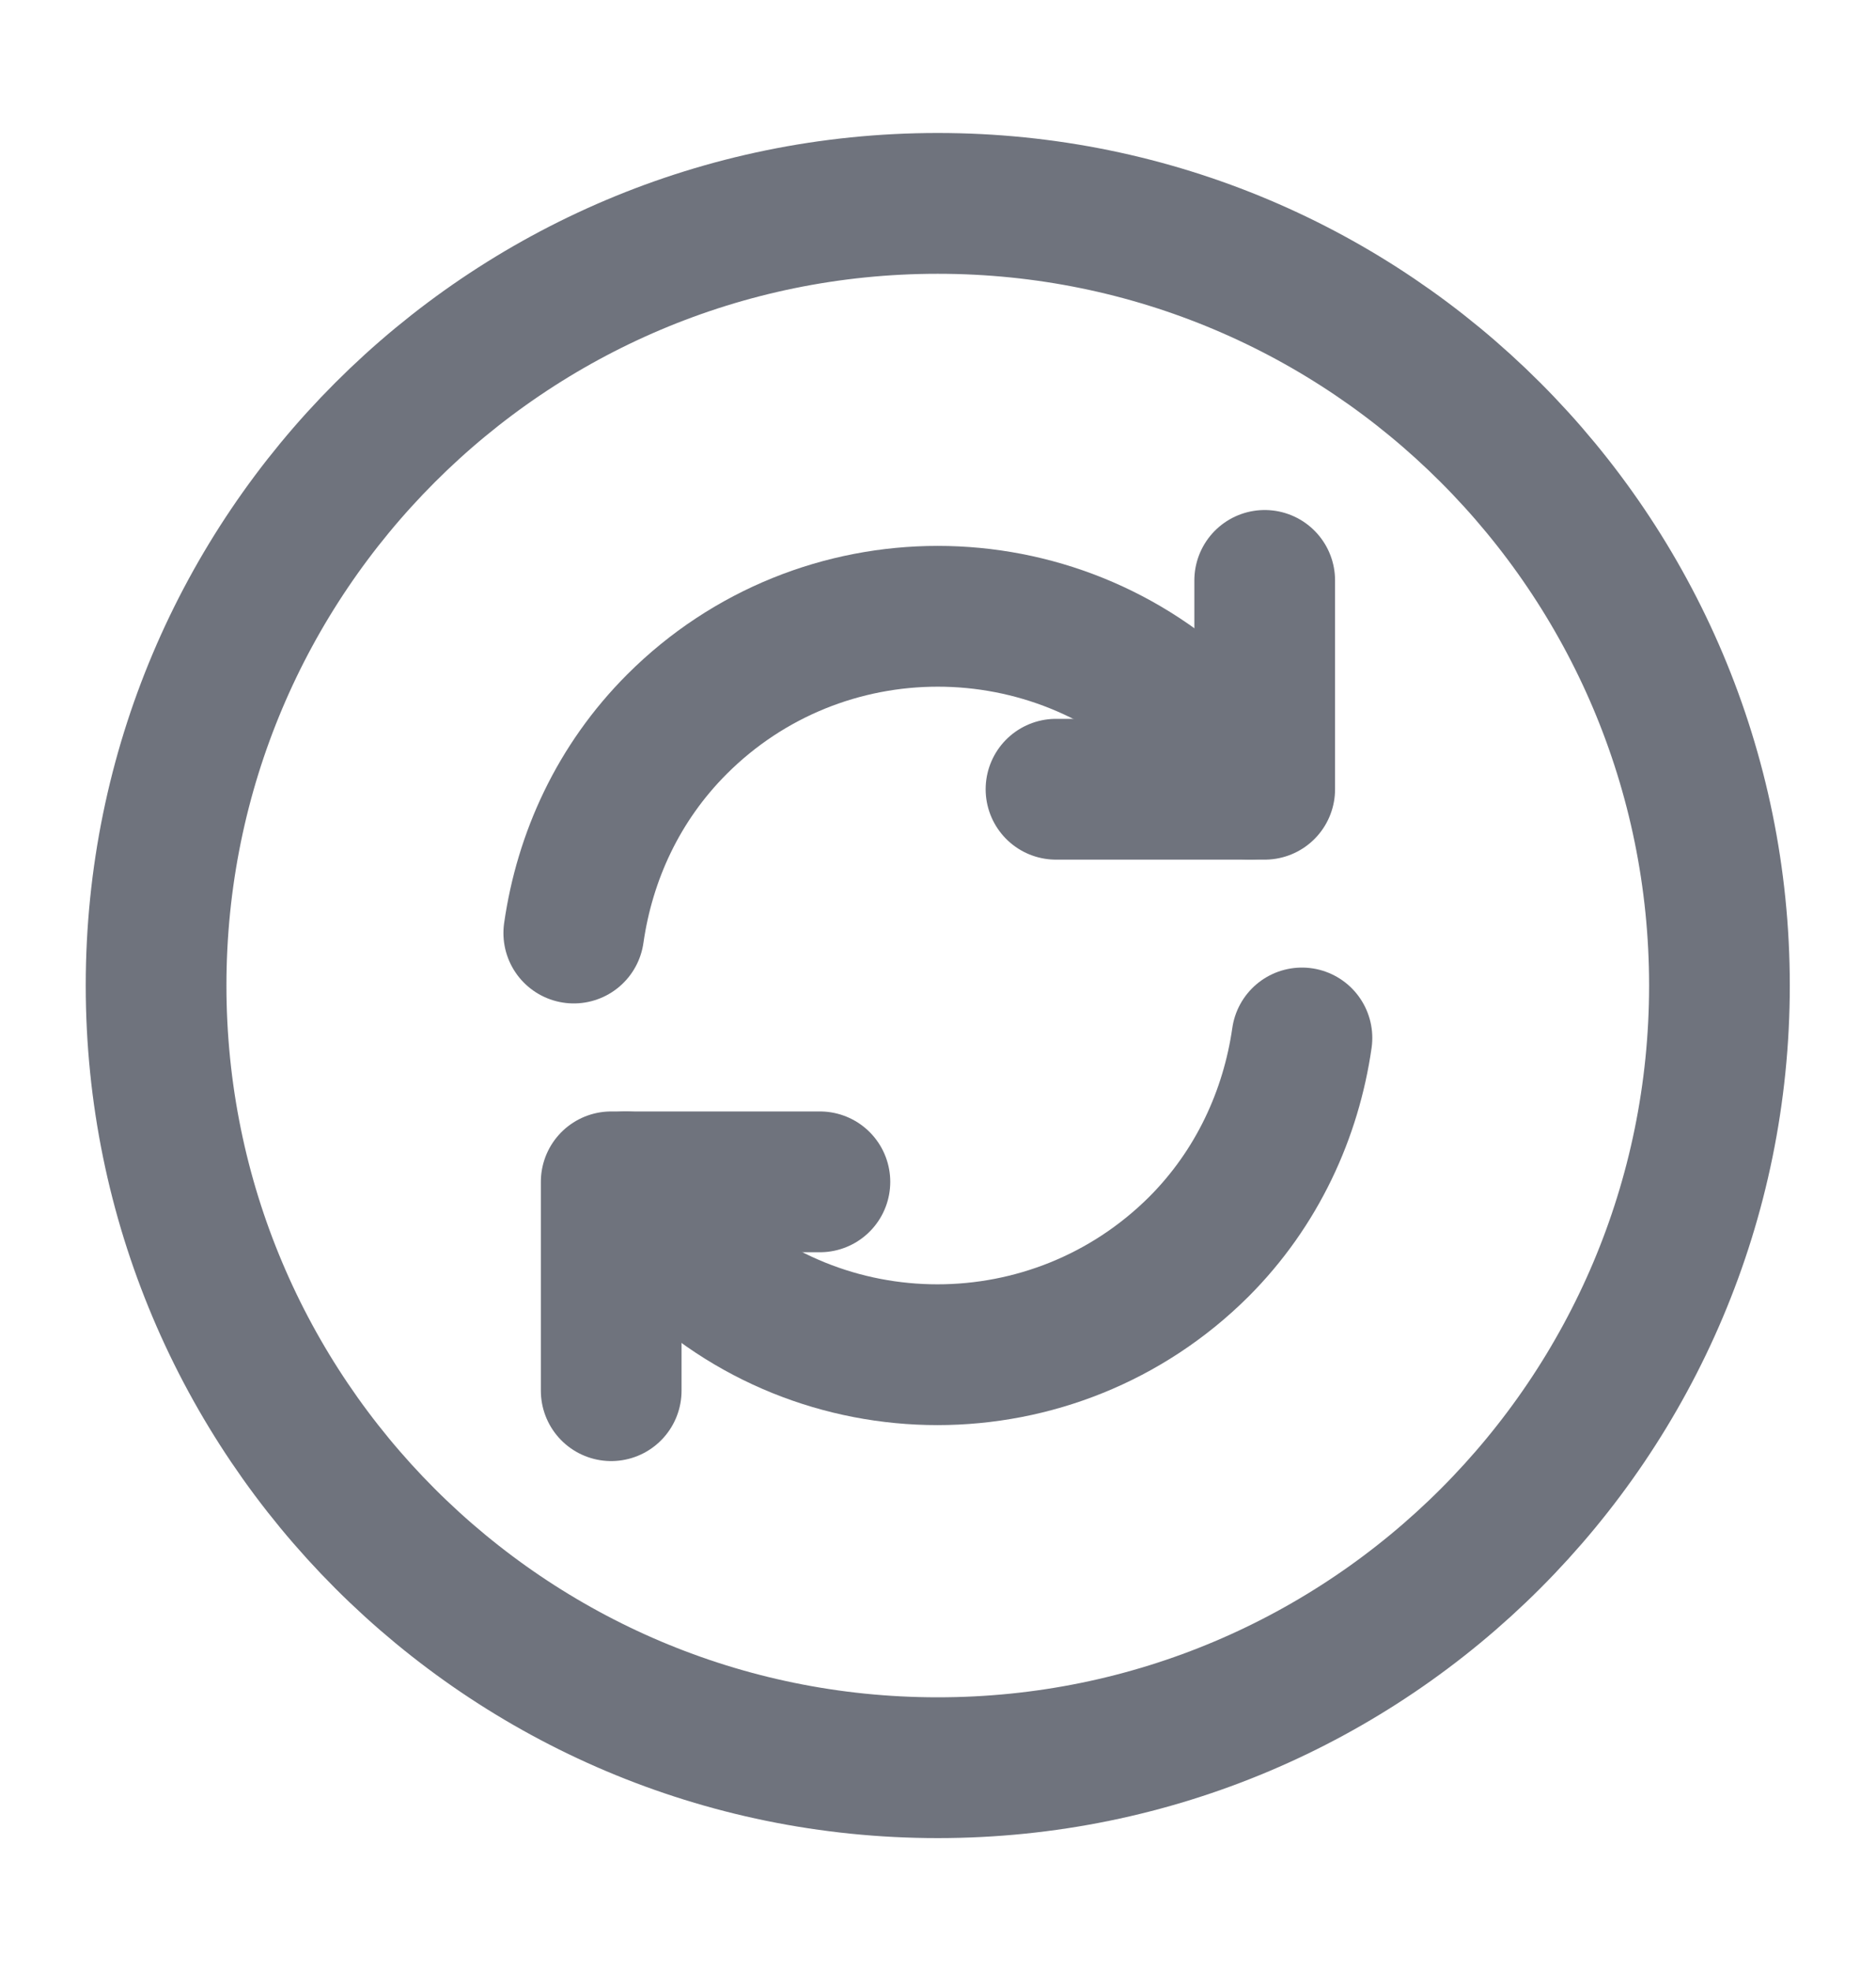 <svg width="20" height="21" viewBox="0 0 20 21" fill="none" xmlns="http://www.w3.org/2000/svg">
<path d="M9.997 18.834C14.6 18.834 18.331 15.103 18.331 10.5C18.331 5.898 14.6 2.167 9.997 2.167C5.395 2.167 1.664 5.898 1.664 10.5C1.664 15.103 5.395 18.834 9.997 18.834Z" stroke="#6F737D" stroke-width="1.5" stroke-linecap="round" stroke-linejoin="round"/>
<path d="M6.672 12.592C6.822 12.842 7.005 13.075 7.214 13.284C8.747 14.817 11.239 14.817 12.78 13.284C13.405 12.659 13.764 11.867 13.88 11.059" stroke="#6F737D" stroke-width="1.5" stroke-linecap="round" stroke-linejoin="round"/>
<path d="M6.117 9.941C6.234 9.125 6.592 8.341 7.217 7.716C8.751 6.183 11.242 6.183 12.784 7.716C13.001 7.933 13.175 8.166 13.325 8.408" stroke="#6F737D" stroke-width="1.5" stroke-linecap="round" stroke-linejoin="round"/>
<path d="M6.516 14.817V12.592H8.741" stroke="#6F737D" stroke-width="1.5" stroke-linecap="round" stroke-linejoin="round"/>
<path d="M13.483 6.184V8.409H11.258" stroke="#6F737D" stroke-width="1.5" stroke-linecap="round" stroke-linejoin="round"/>
</svg>

